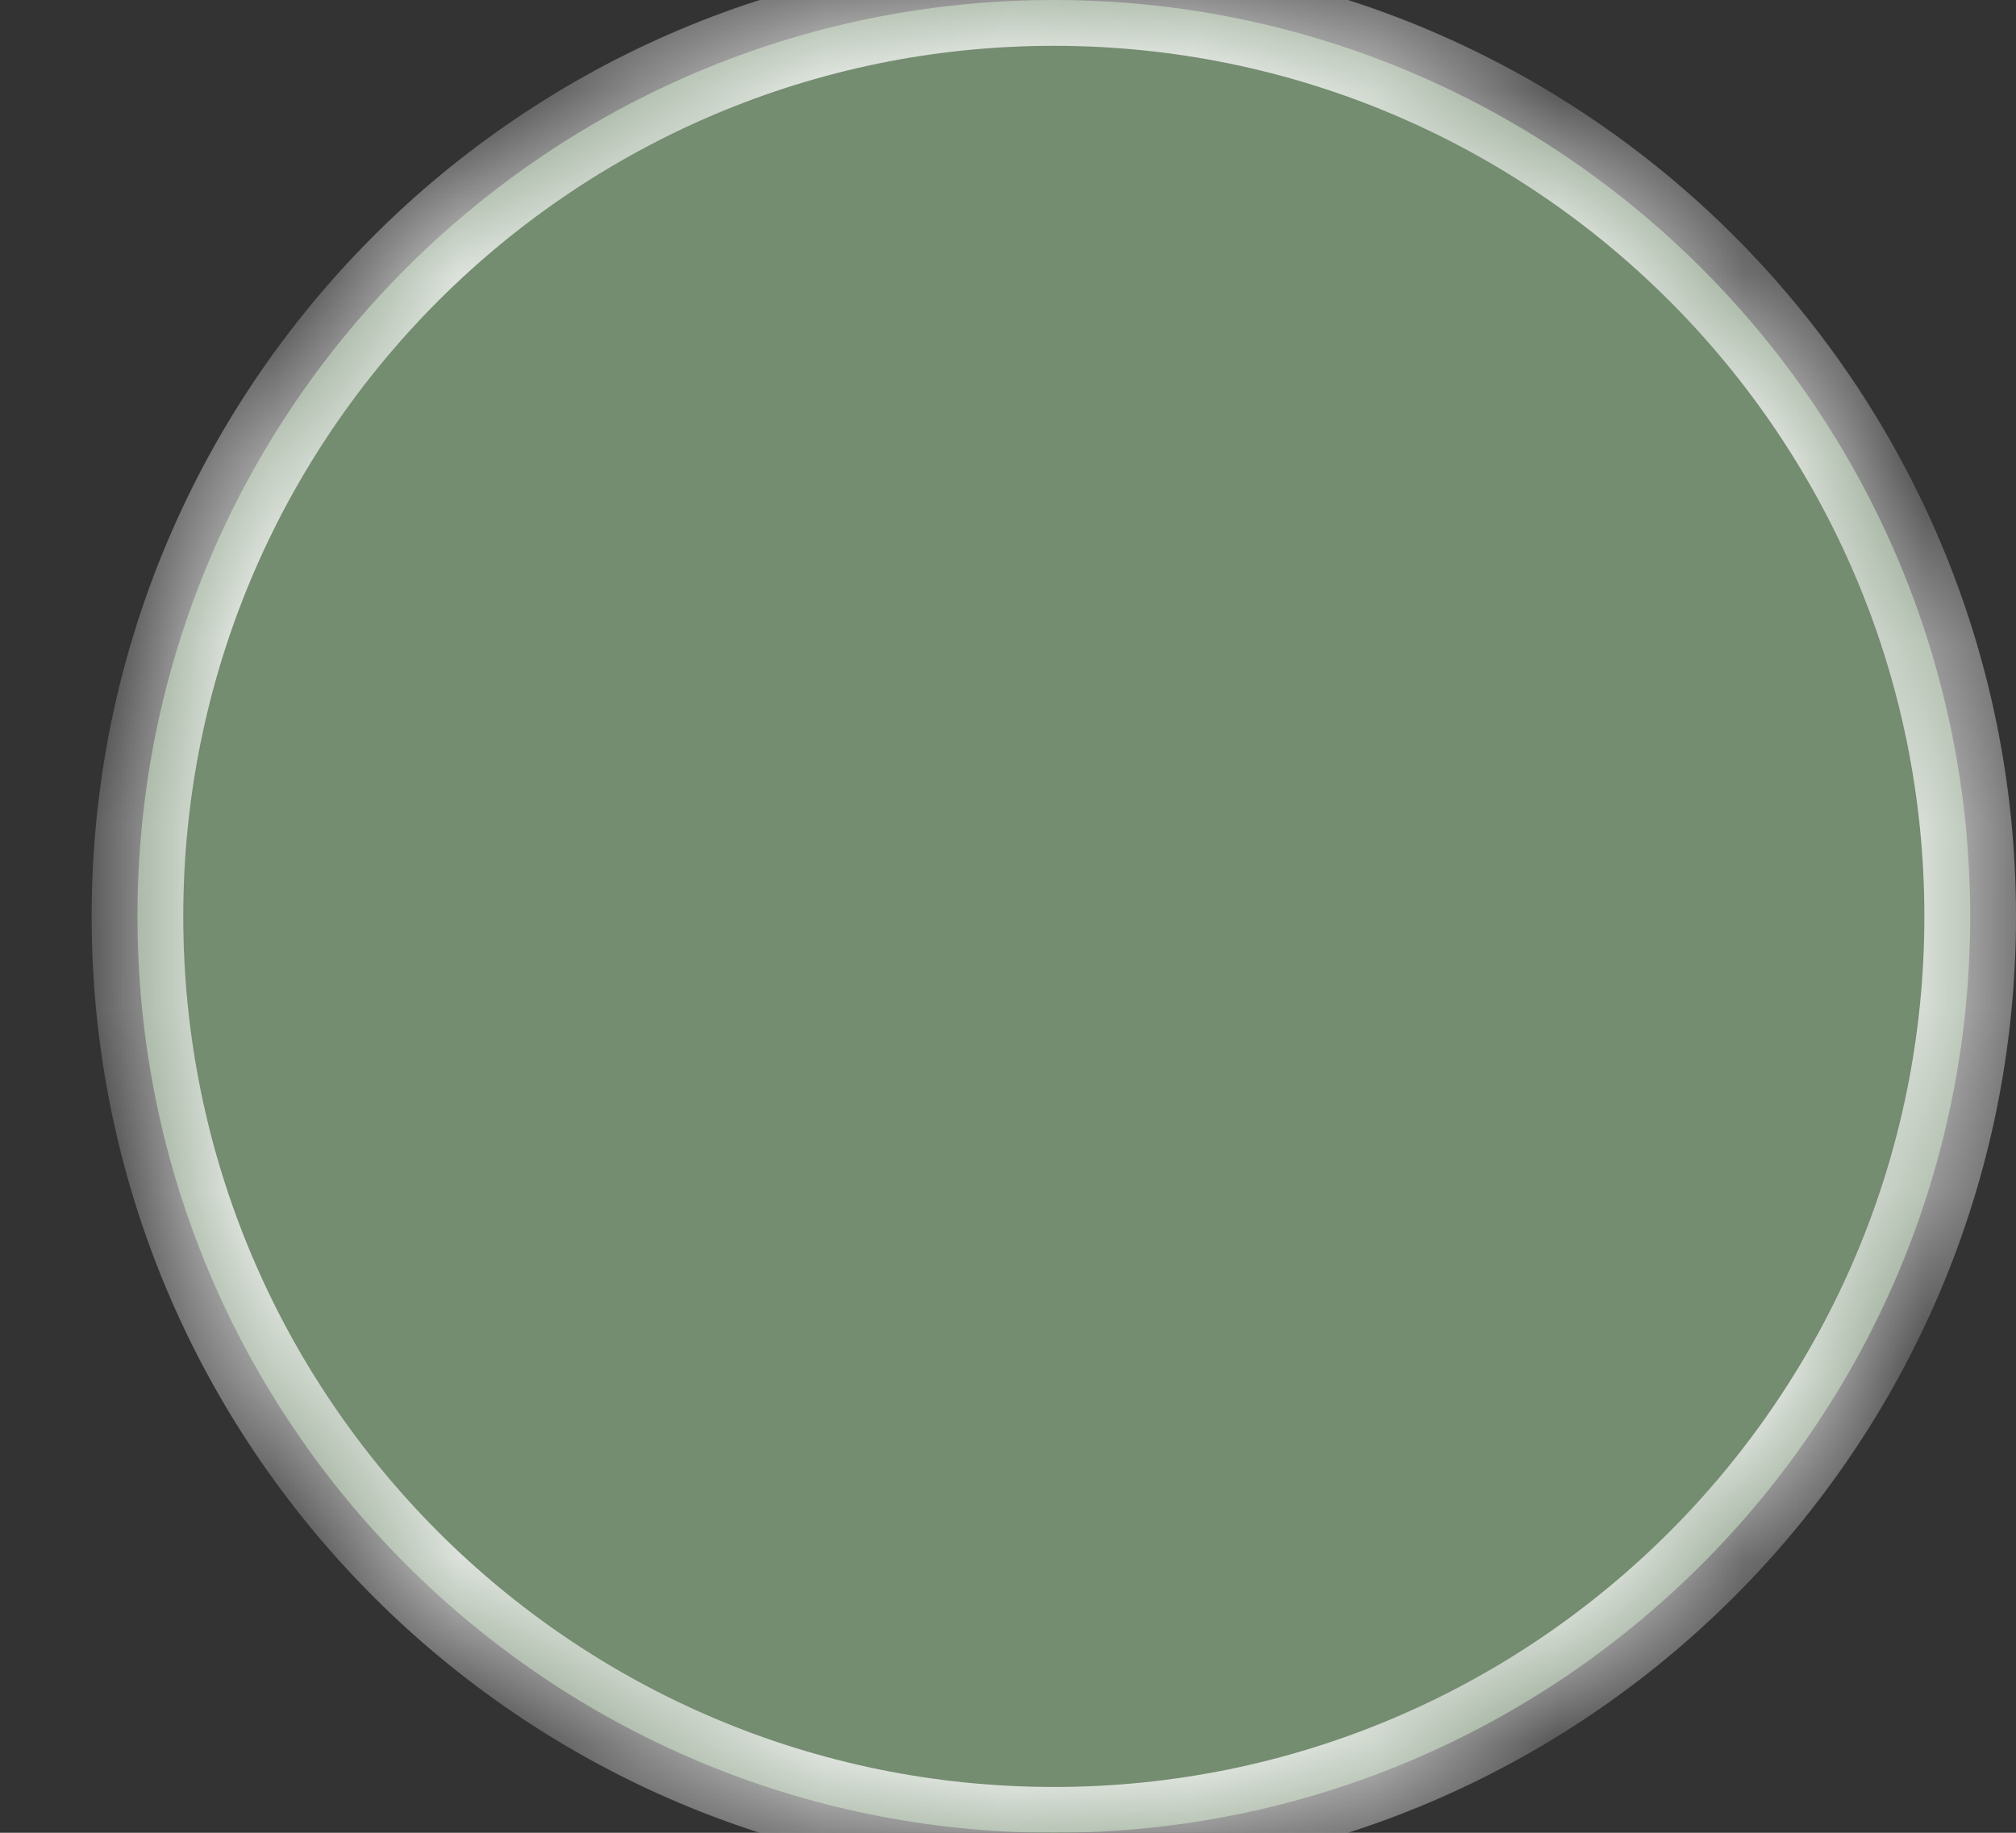 <svg width="11" height="10" viewBox="0 0 11 10" fill="none" xmlns="http://www.w3.org/2000/svg">
<rect x="0" y="0" width="11" height="10" fill="#333333" stroke="none"/>
<mask id="path-1-inside-1_1_1118" fill="white">
<path d="M10.75 5C10.75 7.761 8.511 10 5.75 10C2.989 10 0.75 7.761 0.75 5C0.75 2.239 2.989 0 5.75 0C8.511 0 10.75 2.239 10.75 5Z"/>
</mask>
<path d="M10.75 5C10.75 7.761 8.511 10 5.75 10C2.989 10 0.75 7.761 0.75 5C0.75 2.239 2.989 0 5.75 0C8.511 0 10.75 2.239 10.75 5Z" fill="#748C70"/>
<path d="M10.5 5C10.5 7.623 8.373 9.75 5.75 9.75V10.25C8.649 10.25 11 7.899 11 5H10.5ZM5.75 9.75C3.127 9.75 1 7.623 1 5H0.5C0.5 7.899 2.851 10.25 5.75 10.25V9.75ZM1 5C1 2.377 3.127 0.25 5.75 0.25V-0.25C2.851 -0.25 0.5 2.101 0.5 5H1ZM5.75 0.25C8.373 0.25 10.5 2.377 10.5 5H11C11 2.101 8.649 -0.25 5.75 -0.25V0.25Z" fill="white" mask="url(#path-1-inside-1_1_1118)"/>
</svg>
